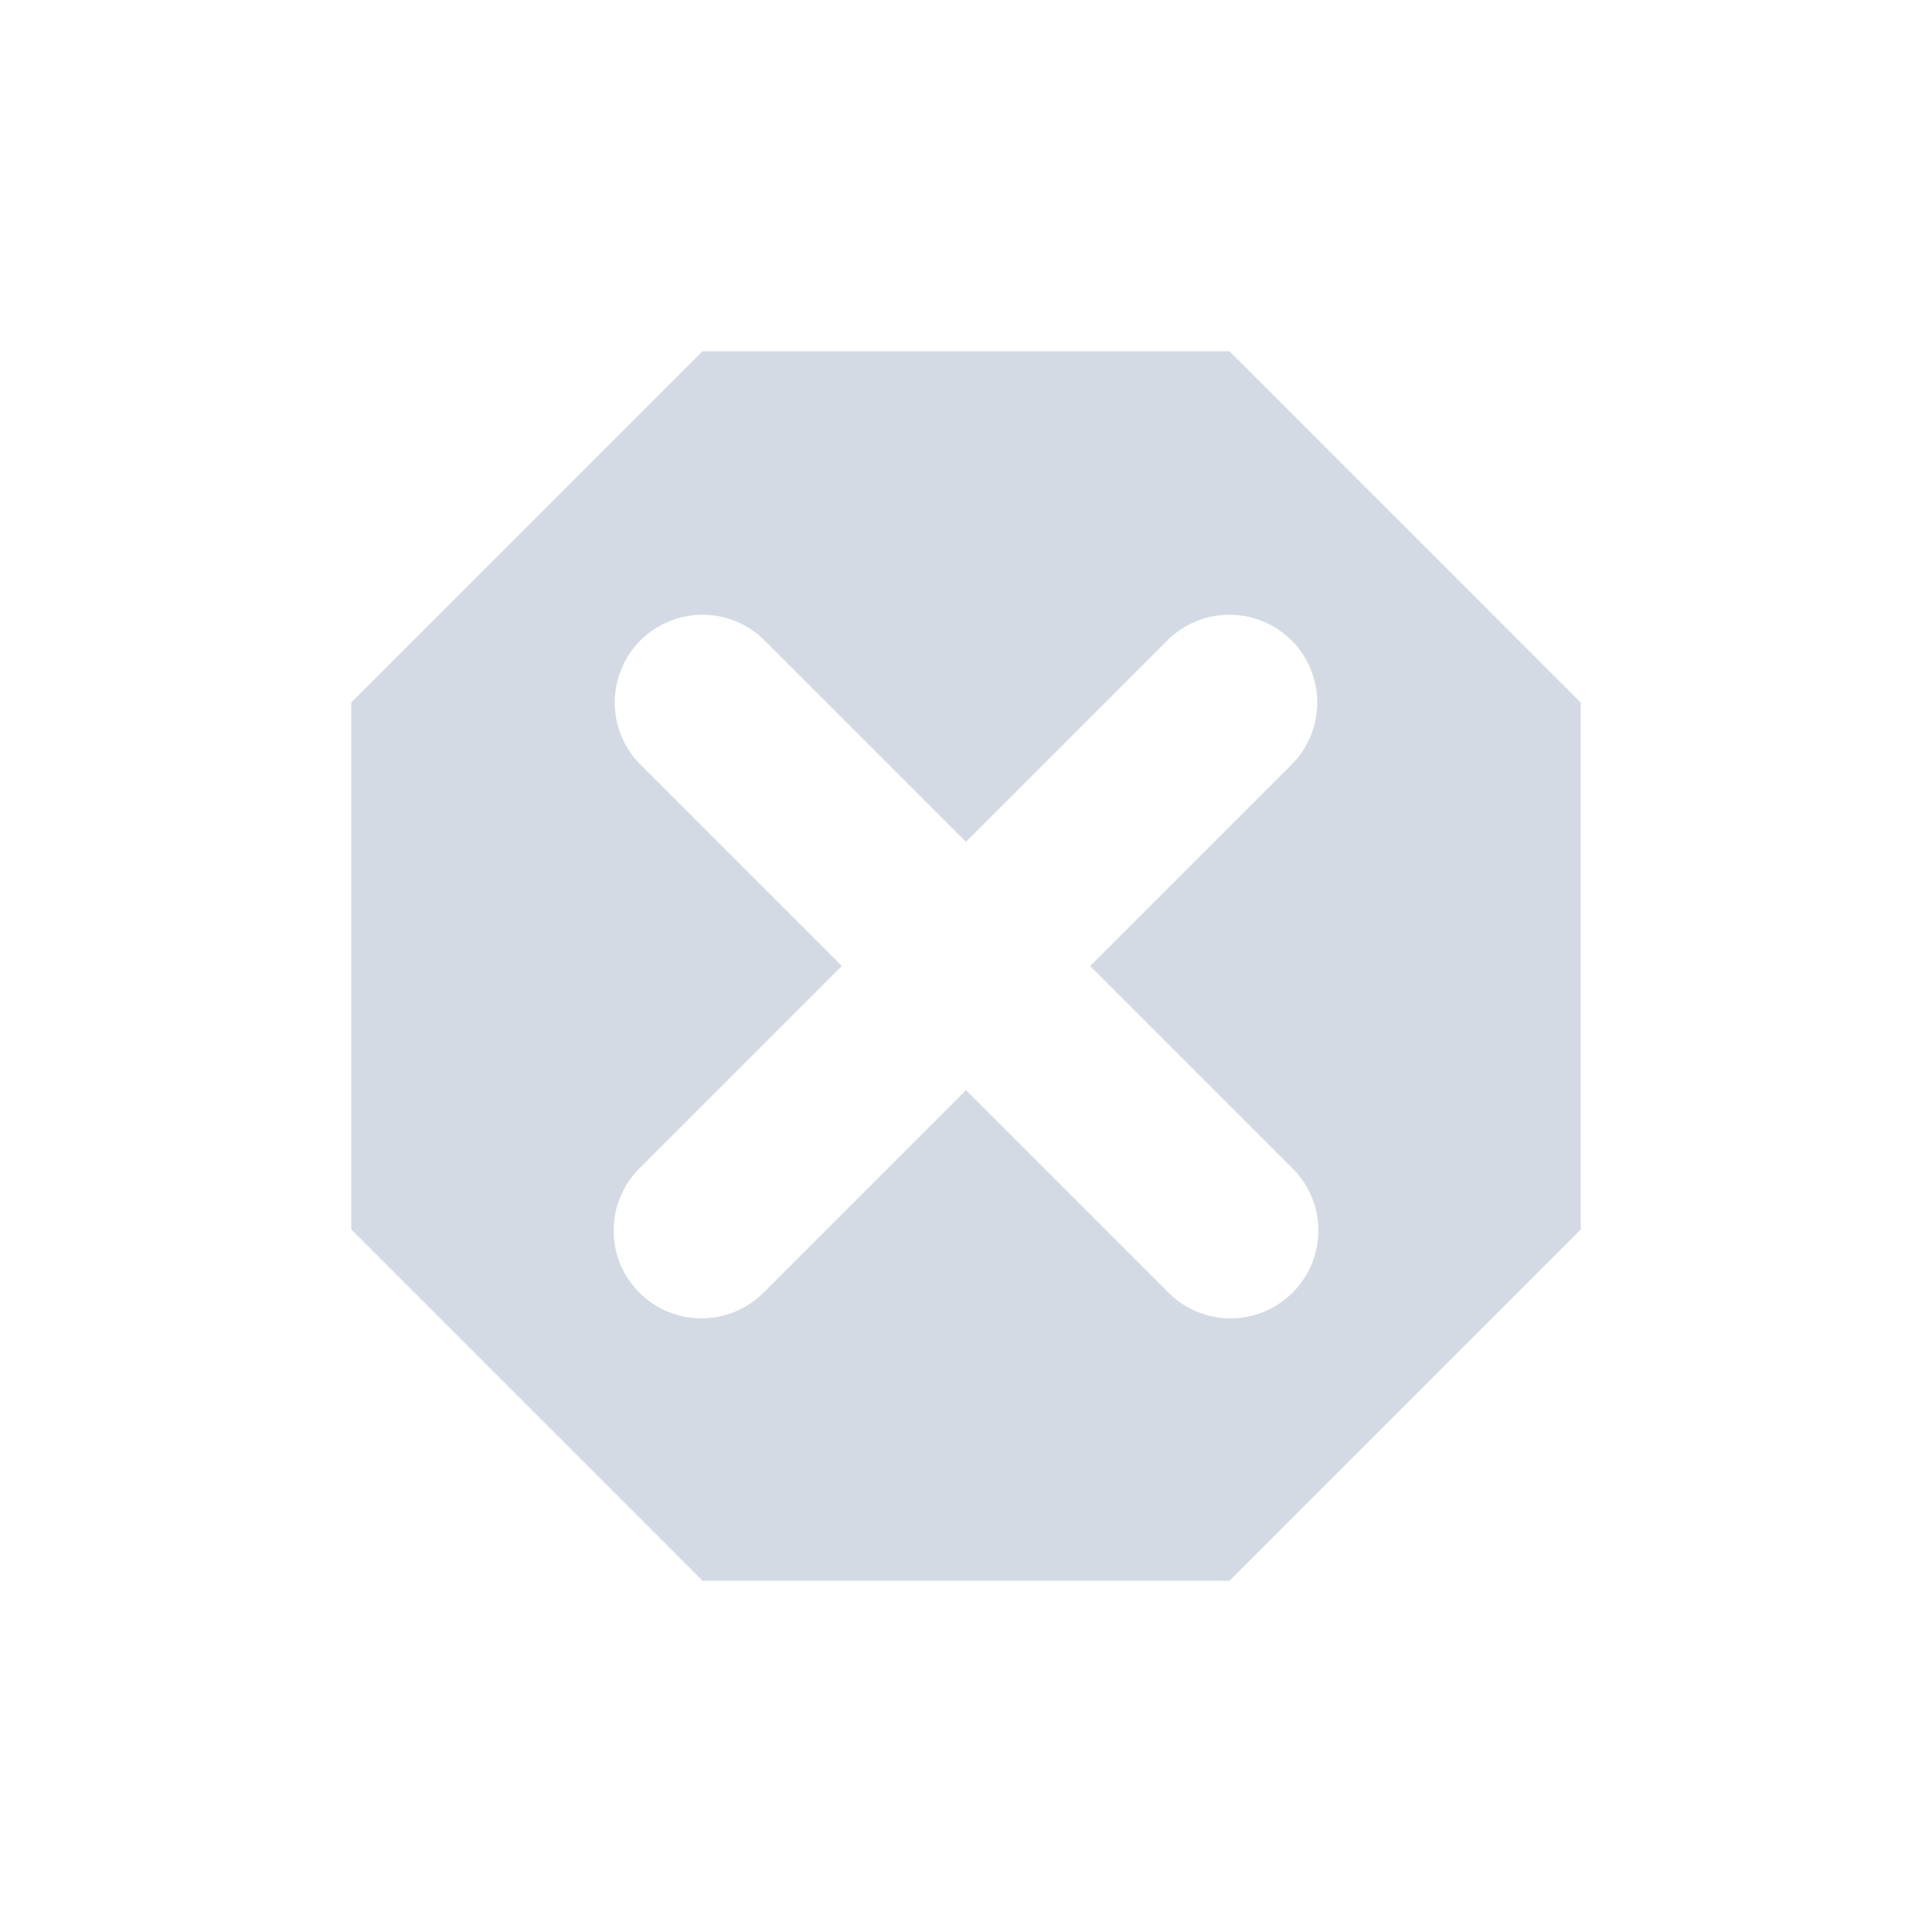 <svg xmlns="http://www.w3.org/2000/svg" width="22" height="22"><defs><style id="current-color-scheme" type="text/css"></style></defs><path d="M8 4L4 8v6l4 4h6l4-4V8l-4-4zm0 3a1 1 0 0 1 .707.293L11 9.586l2.293-2.293A1 1 0 0 1 14 7a1 1 0 0 1 .707 1.707L12.414 11l2.293 2.293a1 1 0 1 1-1.414 1.414L11 12.414l-2.293 2.293a1 1 0 1 1-1.414-1.414L9.586 11 7.293 8.707A1 1 0 0 1 8 7z" fill="currentColor" color="#d3dae3"/></svg>
